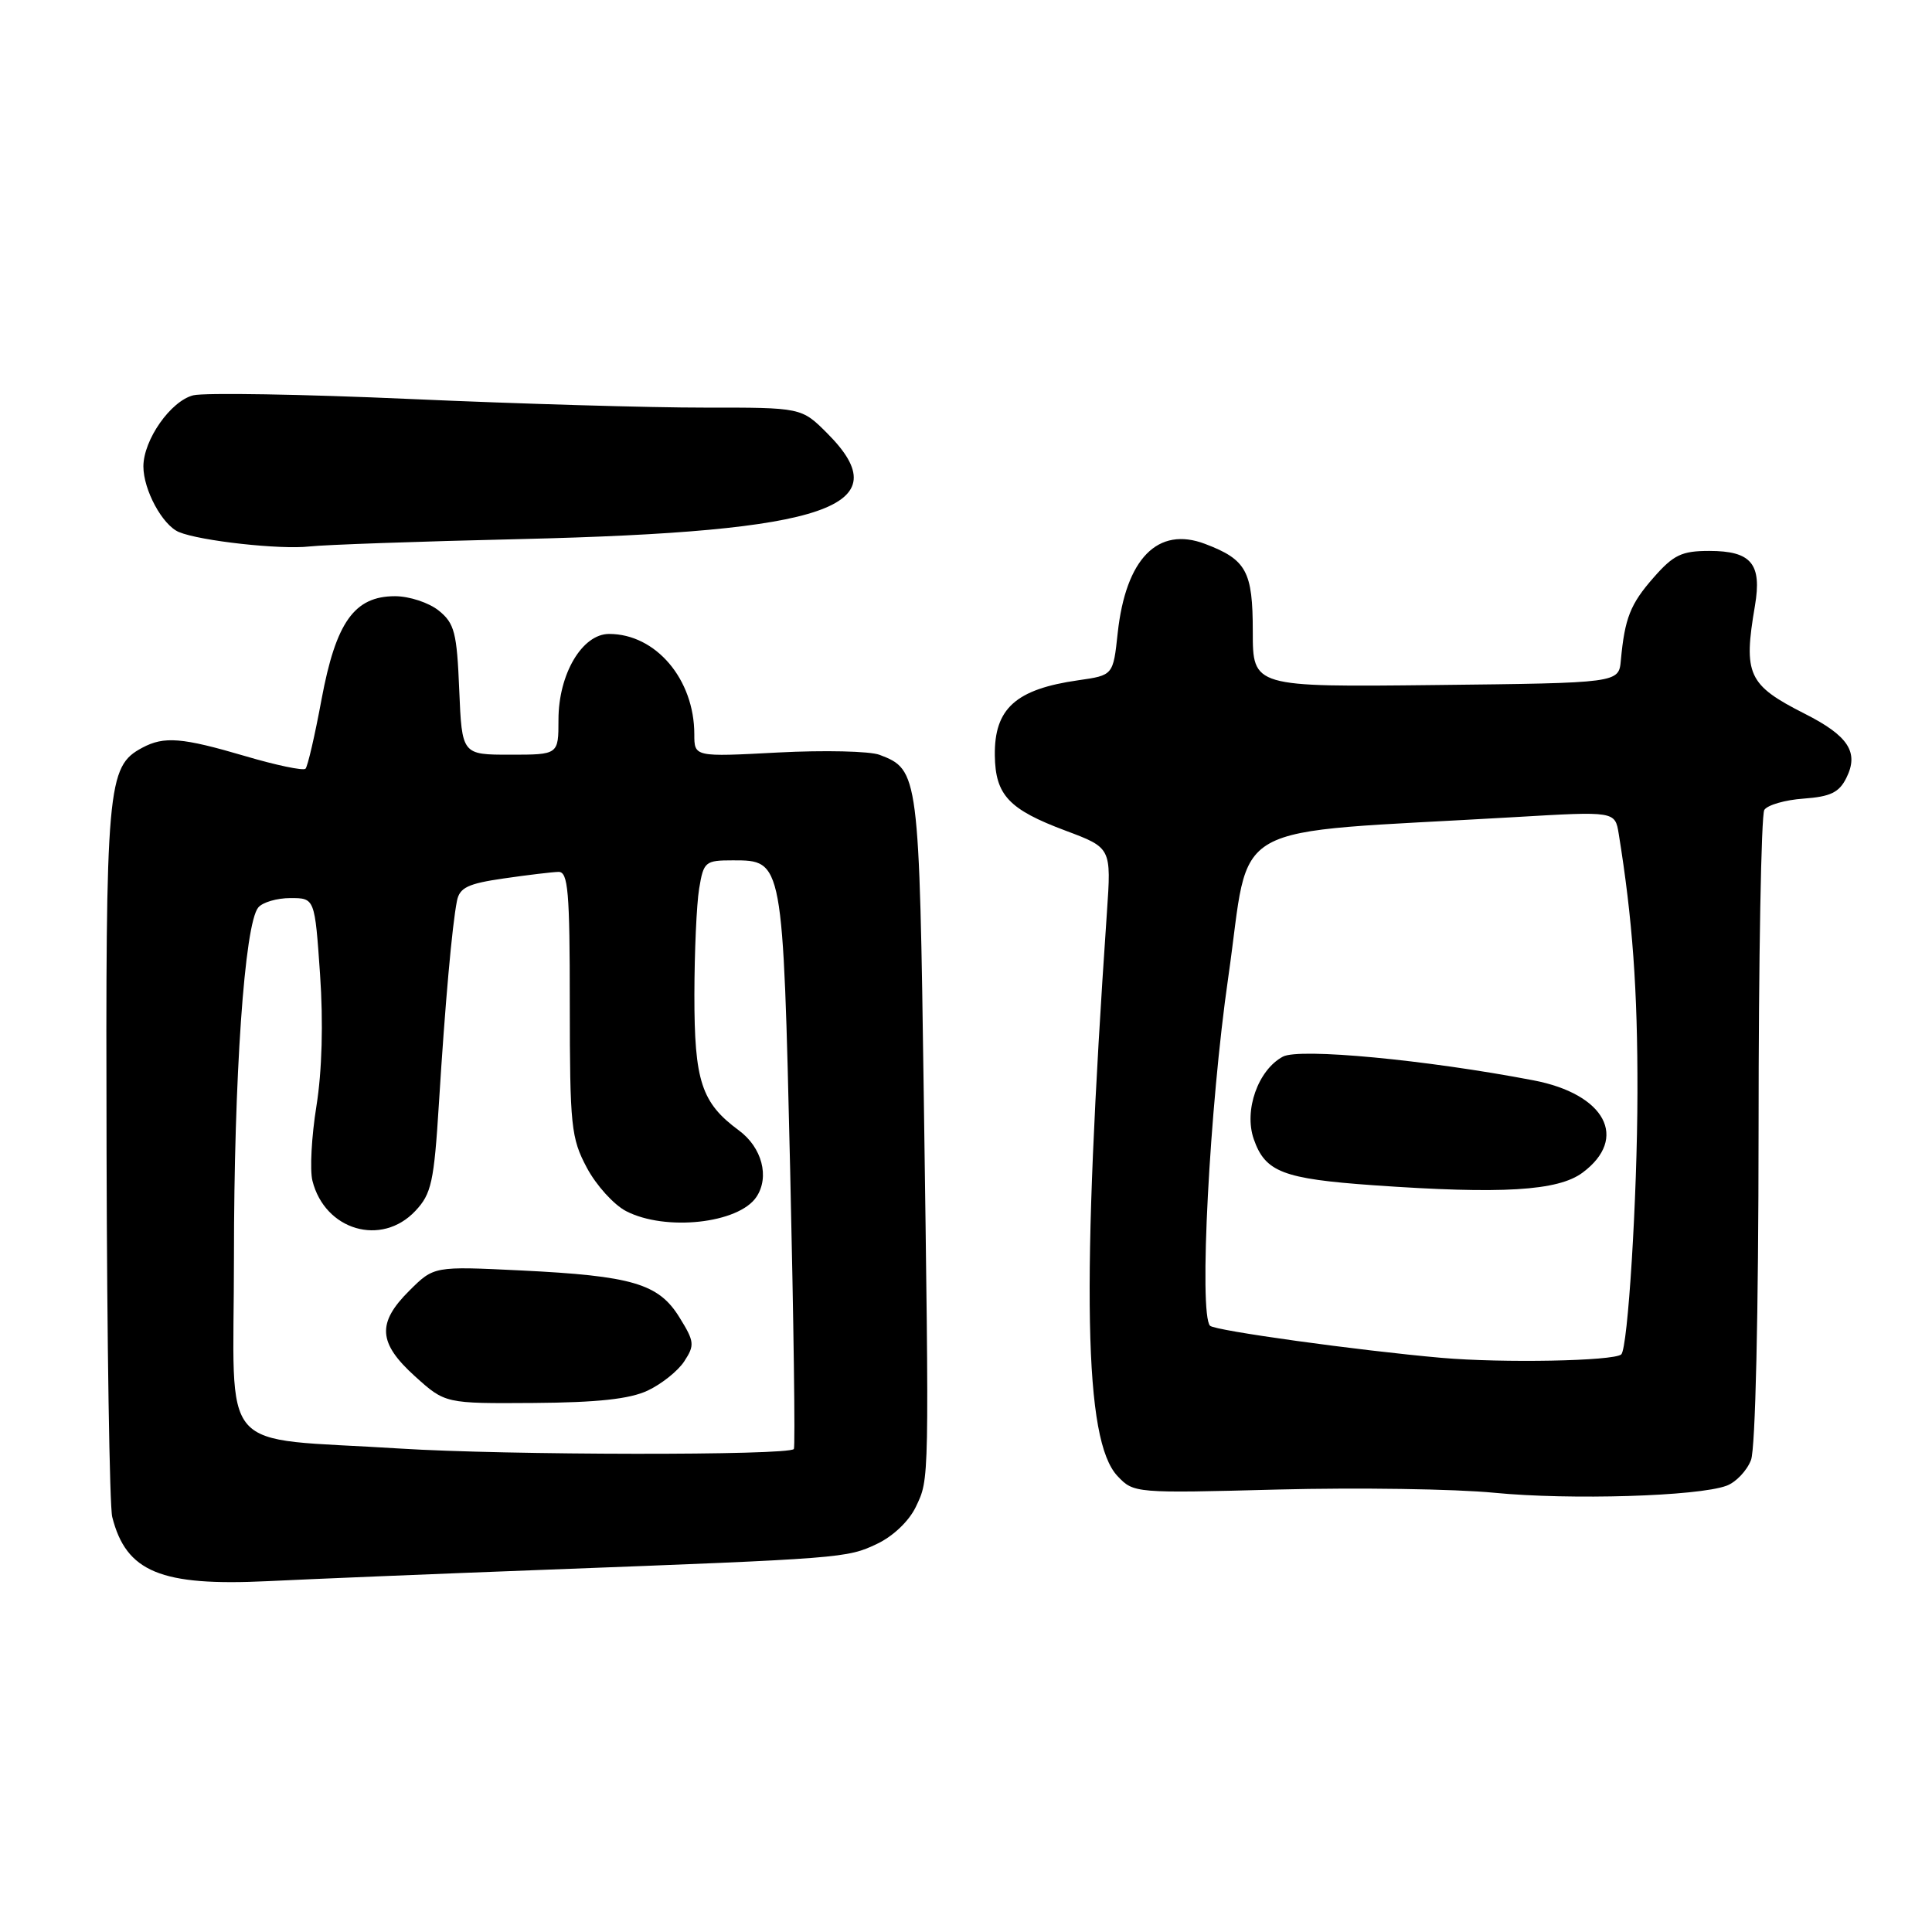 <?xml version="1.0" encoding="UTF-8" standalone="no"?>
<!DOCTYPE svg PUBLIC "-//W3C//DTD SVG 1.1//EN" "http://www.w3.org/Graphics/SVG/1.1/DTD/svg11.dtd" >
<svg xmlns="http://www.w3.org/2000/svg" xmlns:xlink="http://www.w3.org/1999/xlink" version="1.1" viewBox="0 0 256 256">
 <g >
 <path fill="currentColor"
d=" M 72.50 207.99 C 111.75 206.50 112.23 206.46 116.21 204.57 C 118.35 203.56 120.47 201.53 121.36 199.65 C 123.15 195.89 123.13 196.80 122.41 145.50 C 121.81 102.52 121.74 101.99 116.55 100.02 C 115.26 99.53 109.21 99.39 103.10 99.71 C 92.00 100.30 92.00 100.30 92.00 97.30 C 92.00 90.01 86.90 84.00 80.71 84.00 C 77.14 84.00 74.00 89.32 74.00 95.37 C 74.00 100.00 74.00 100.00 67.60 100.00 C 61.21 100.00 61.21 100.00 60.85 91.41 C 60.54 83.82 60.23 82.60 58.14 80.91 C 56.84 79.86 54.24 79.00 52.34 79.00 C 46.95 79.00 44.51 82.44 42.60 92.70 C 41.72 97.45 40.77 101.57 40.48 101.86 C 40.19 102.15 36.59 101.40 32.50 100.19 C 24.10 97.72 21.75 97.53 18.85 99.08 C 14.20 101.57 13.99 103.93 14.12 152.72 C 14.18 177.90 14.52 199.62 14.87 201.00 C 16.71 208.30 21.31 210.20 35.50 209.51 C 41.00 209.24 57.65 208.55 72.50 207.99 Z  M 228.77 196.87 C 230.02 196.41 231.48 194.87 232.02 193.45 C 232.60 191.92 233.01 174.18 233.02 149.68 C 233.02 127.03 233.37 107.97 233.78 107.32 C 234.19 106.67 236.54 105.99 238.99 105.82 C 242.55 105.56 243.70 105.01 244.66 103.06 C 246.34 99.68 244.92 97.50 239.15 94.58 C 231.61 90.76 230.98 89.39 232.54 80.26 C 233.48 74.71 232.06 73.00 226.48 73.00 C 222.84 73.00 221.75 73.52 219.12 76.52 C 216.02 80.04 215.29 81.91 214.77 87.50 C 214.50 90.50 214.50 90.50 190.25 90.77 C 166.00 91.04 166.00 91.04 166.00 83.67 C 166.00 75.69 165.16 74.15 159.68 72.07 C 153.41 69.69 149.17 74.02 148.10 83.89 C 147.50 89.48 147.50 89.48 142.87 90.14 C 134.59 91.32 131.74 93.89 131.82 100.10 C 131.89 105.36 133.68 107.26 141.20 110.07 C 147.26 112.34 147.26 112.34 146.67 120.92 C 143.25 170.81 143.63 190.85 148.07 195.58 C 150.22 197.86 150.39 197.87 169.37 197.37 C 179.89 197.10 192.78 197.29 198.00 197.80 C 208.07 198.78 224.98 198.27 228.77 196.87 Z  M 69.00 71.43 C 109.82 70.46 119.36 67.16 109.60 57.40 C 106.20 54.00 106.20 54.00 93.35 54.01 C 86.28 54.02 68.75 53.51 54.39 52.87 C 40.03 52.23 27.07 52.02 25.61 52.38 C 22.62 53.13 19.01 58.28 19.00 61.80 C 19.00 64.92 21.53 69.59 23.71 70.50 C 26.54 71.68 37.16 72.85 41.00 72.41 C 42.92 72.19 55.52 71.74 69.00 71.43 Z  M 53.00 191.94 C 28.39 190.37 31.00 193.37 31.00 166.61 C 31.00 142.68 32.40 122.45 34.22 120.25 C 34.78 119.56 36.70 119.00 38.48 119.00 C 41.71 119.00 41.71 119.00 42.41 129.12 C 42.85 135.51 42.67 141.92 41.93 146.55 C 41.28 150.57 41.04 155.03 41.40 156.46 C 43.05 163.03 50.55 165.23 55.04 160.45 C 57.17 158.19 57.51 156.63 58.16 146.20 C 58.97 133.08 59.91 122.56 60.55 119.37 C 60.90 117.61 62.01 117.08 66.74 116.40 C 69.91 115.94 73.17 115.55 74.00 115.53 C 75.28 115.50 75.50 118.10 75.50 133.00 C 75.51 149.25 75.67 150.80 77.76 154.73 C 79.00 157.06 81.34 159.64 82.96 160.48 C 88.18 163.18 97.88 162.12 100.23 158.60 C 102.00 155.95 100.97 152.04 97.90 149.78 C 92.94 146.13 92.00 143.26 92.01 131.80 C 92.02 126.13 92.30 119.81 92.64 117.75 C 93.23 114.17 93.44 114.00 97.11 114.00 C 103.76 114.00 103.74 113.90 104.70 155.00 C 105.16 175.07 105.39 191.72 105.19 192.00 C 104.57 192.88 67.01 192.83 53.00 191.94 Z  M 85.82 184.26 C 87.65 183.40 89.84 181.66 90.67 180.38 C 92.07 178.24 92.02 177.76 90.03 174.56 C 87.28 170.09 83.79 169.06 69.00 168.34 C 57.50 167.78 57.50 167.78 54.25 171.01 C 49.92 175.31 50.10 177.95 54.99 182.37 C 58.99 185.98 58.99 185.98 70.74 185.90 C 79.16 185.84 83.44 185.38 85.82 184.26 Z  M 191.00 179.92 C 179.98 178.95 160.98 176.32 160.34 175.67 C 158.83 174.16 160.27 146.61 162.75 129.50 C 165.83 108.20 161.61 110.56 200.75 108.27 C 214.00 107.49 214.00 107.49 214.49 110.49 C 216.32 121.80 217.00 131.14 216.97 144.82 C 216.95 158.67 215.70 178.71 214.82 179.47 C 213.78 180.35 199.08 180.63 191.00 179.92 Z  M 209.70 155.38 C 215.83 150.82 212.71 144.97 203.19 143.15 C 189.01 140.43 172.17 138.84 169.99 140.01 C 166.70 141.77 164.80 147.13 166.13 150.94 C 167.65 155.30 169.98 156.20 181.97 157.05 C 198.99 158.25 206.44 157.81 209.70 155.38 Z "/>
</g>
</svg>